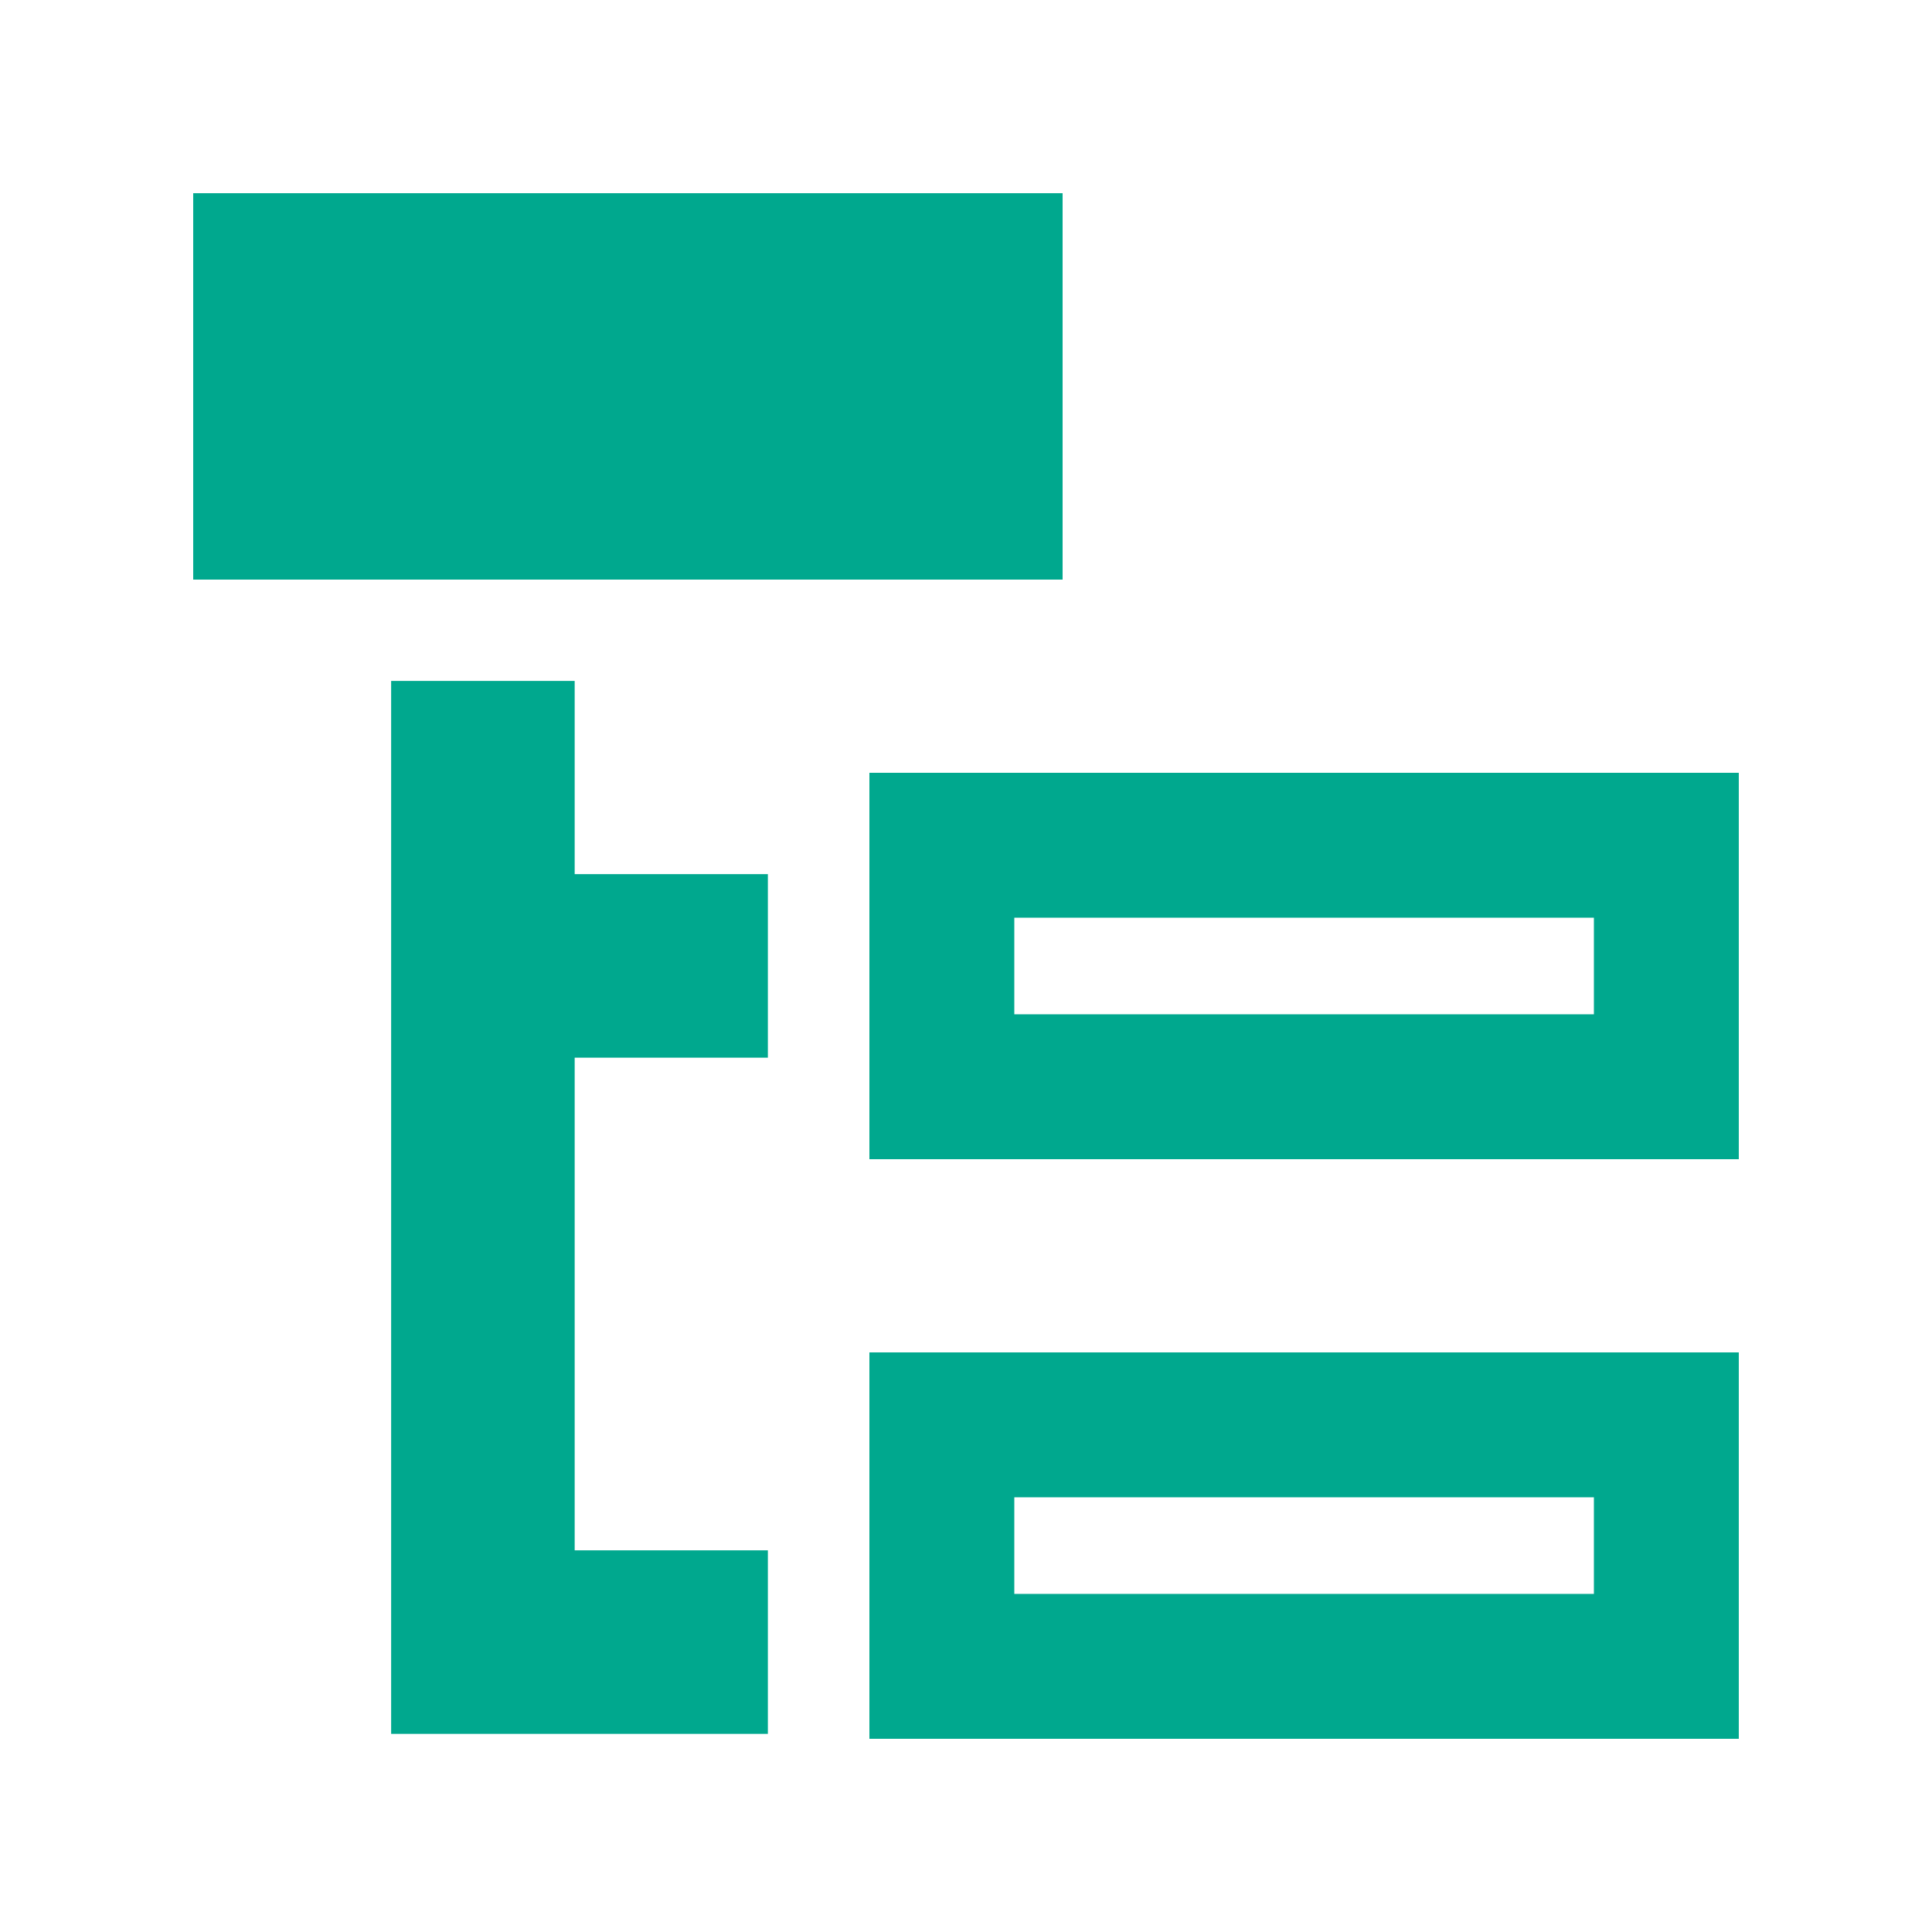 <svg width="20" height="20" viewBox="0 0 20 20" fill="none" xmlns="http://www.w3.org/2000/svg">
<path d="M17.25 11.25H9.75V8.75H17.25V11.25ZM17.25 14.75V17.25H9.75V14.75H17.25Z" stroke="#00A88E" stroke-width="1.5"/>
<path fill-rule="evenodd" clip-rule="evenodd" d="M4.049 17.949V7.049H5.949V9.049H7.949V10.949H5.949V16.049H7.949V17.949H4.049Z" fill="#00A88E"/>
<path fill-rule="evenodd" clip-rule="evenodd" d="M11 6H2V2H11V6Z" fill="#00A88E"/>
</svg>
